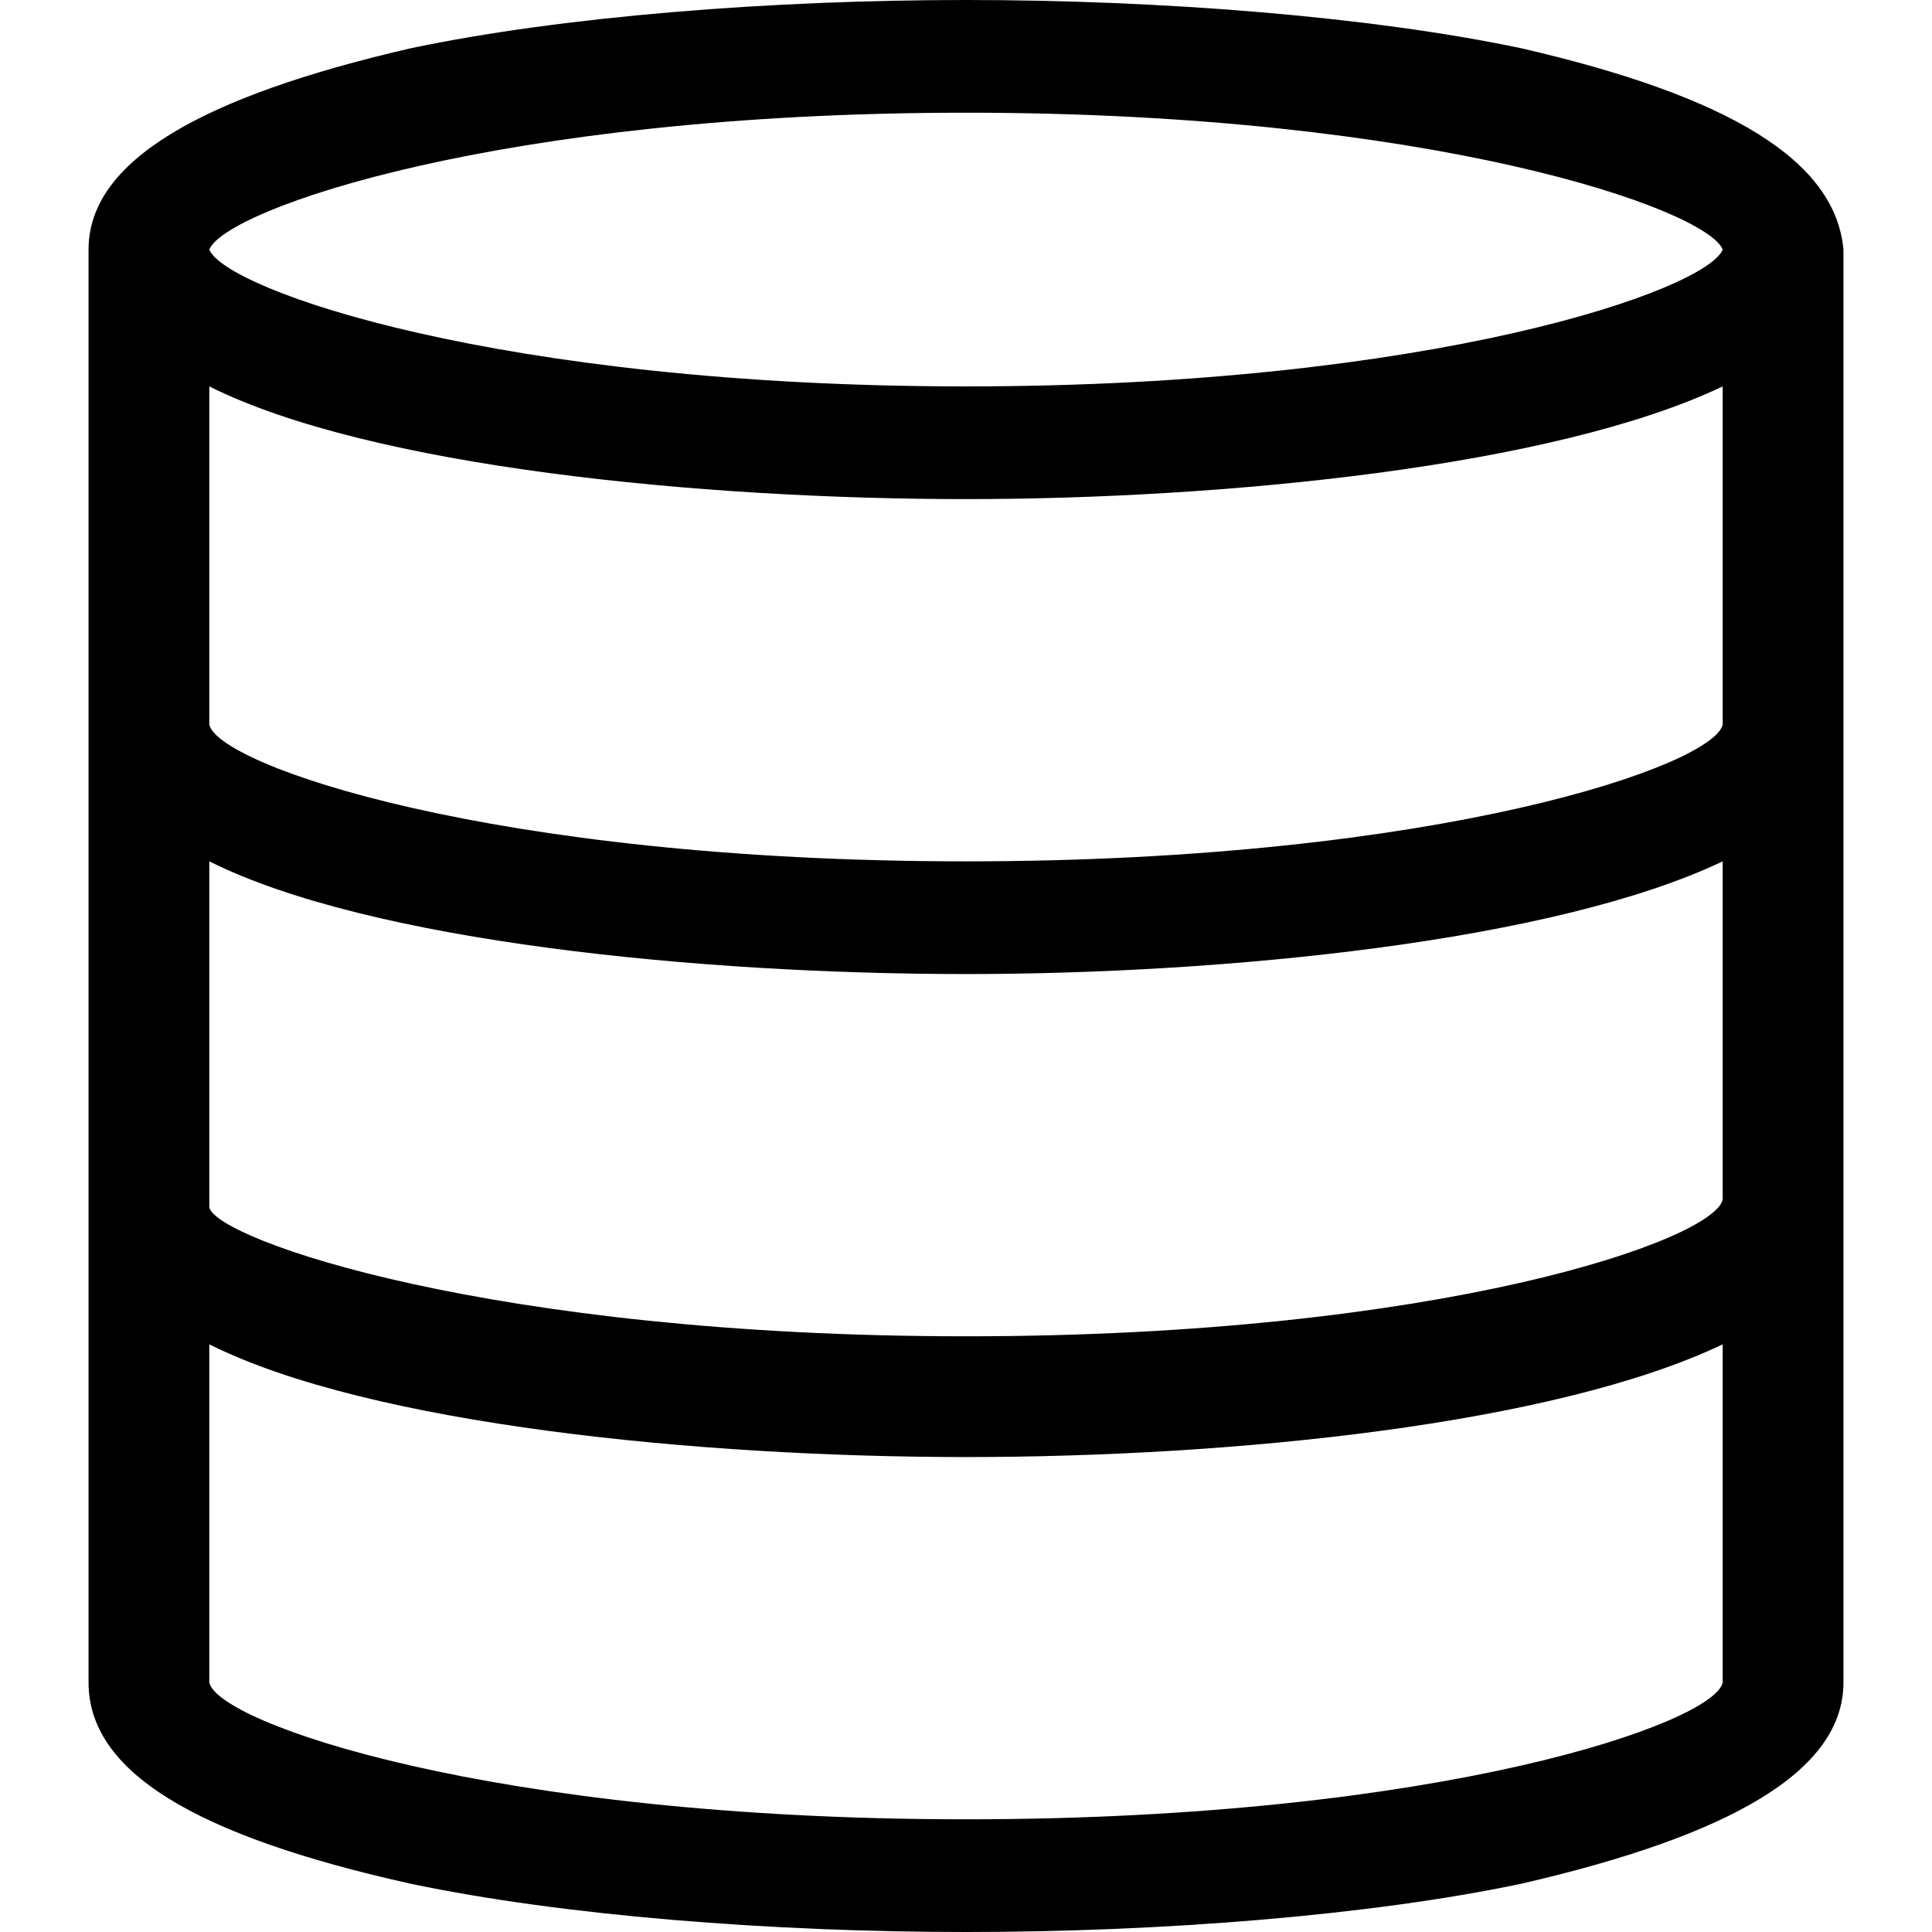 <?xml version="1.0" encoding="utf-8"?>
<!-- Generator: Adobe Illustrator 21.1.0, SVG Export Plug-In . SVG Version: 6.00 Build 0)  -->
<svg version="1.1" id="Layer_1" xmlns="http://www.w3.org/2000/svg" xmlns:xlink="http://www.w3.org/1999/xlink" x="0px" y="0px"
	 viewBox="0 0 24 24" style="enable-background:new 0 0 24 24;" xml:space="preserve">
<path d="M18.9,0.6C17,0.2,14.4,0,12,0S7,0.2,5.1,0.6c-2.6,0.6-4,1.4-4,2.5v17.8c0,1.1,1.3,1.9,4,2.5C7,23.8,9.6,24,12,24
	s5-0.2,6.9-0.6c2.6-0.6,4-1.4,4-2.5V3.1C22.8,2,21.5,1.2,18.9,0.6z M12,4.8c-5.8,0-9.2-1.2-9.4-1.7C2.8,2.6,6.2,1.4,12,1.4
	c5.8,0,9.2,1.2,9.4,1.7C21.2,3.6,17.8,4.8,12,4.8z M2.6,9V4.8c2,1,6.1,1.4,9.4,1.4c3.2,0,7.3-0.4,9.4-1.4l0,4.2
	c-0.1,0.5-3.5,1.7-9.4,1.7C6.1,10.7,2.7,9.5,2.6,9z M2.6,15v-4.3c2,1,6.1,1.4,9.4,1.4c3.2,0,7.3-0.4,9.4-1.4l0,4.2
	c-0.1,0.5-3.5,1.7-9.4,1.7C6.1,16.6,2.7,15.4,2.6,15z M2.6,16.7c2,1,6.1,1.4,9.4,1.4s7.3-0.4,9.4-1.4l0,4.2
	c-0.1,0.5-3.5,1.7-9.4,1.7c-5.9,0-9.3-1.2-9.4-1.7V16.7z"/>
</svg>
